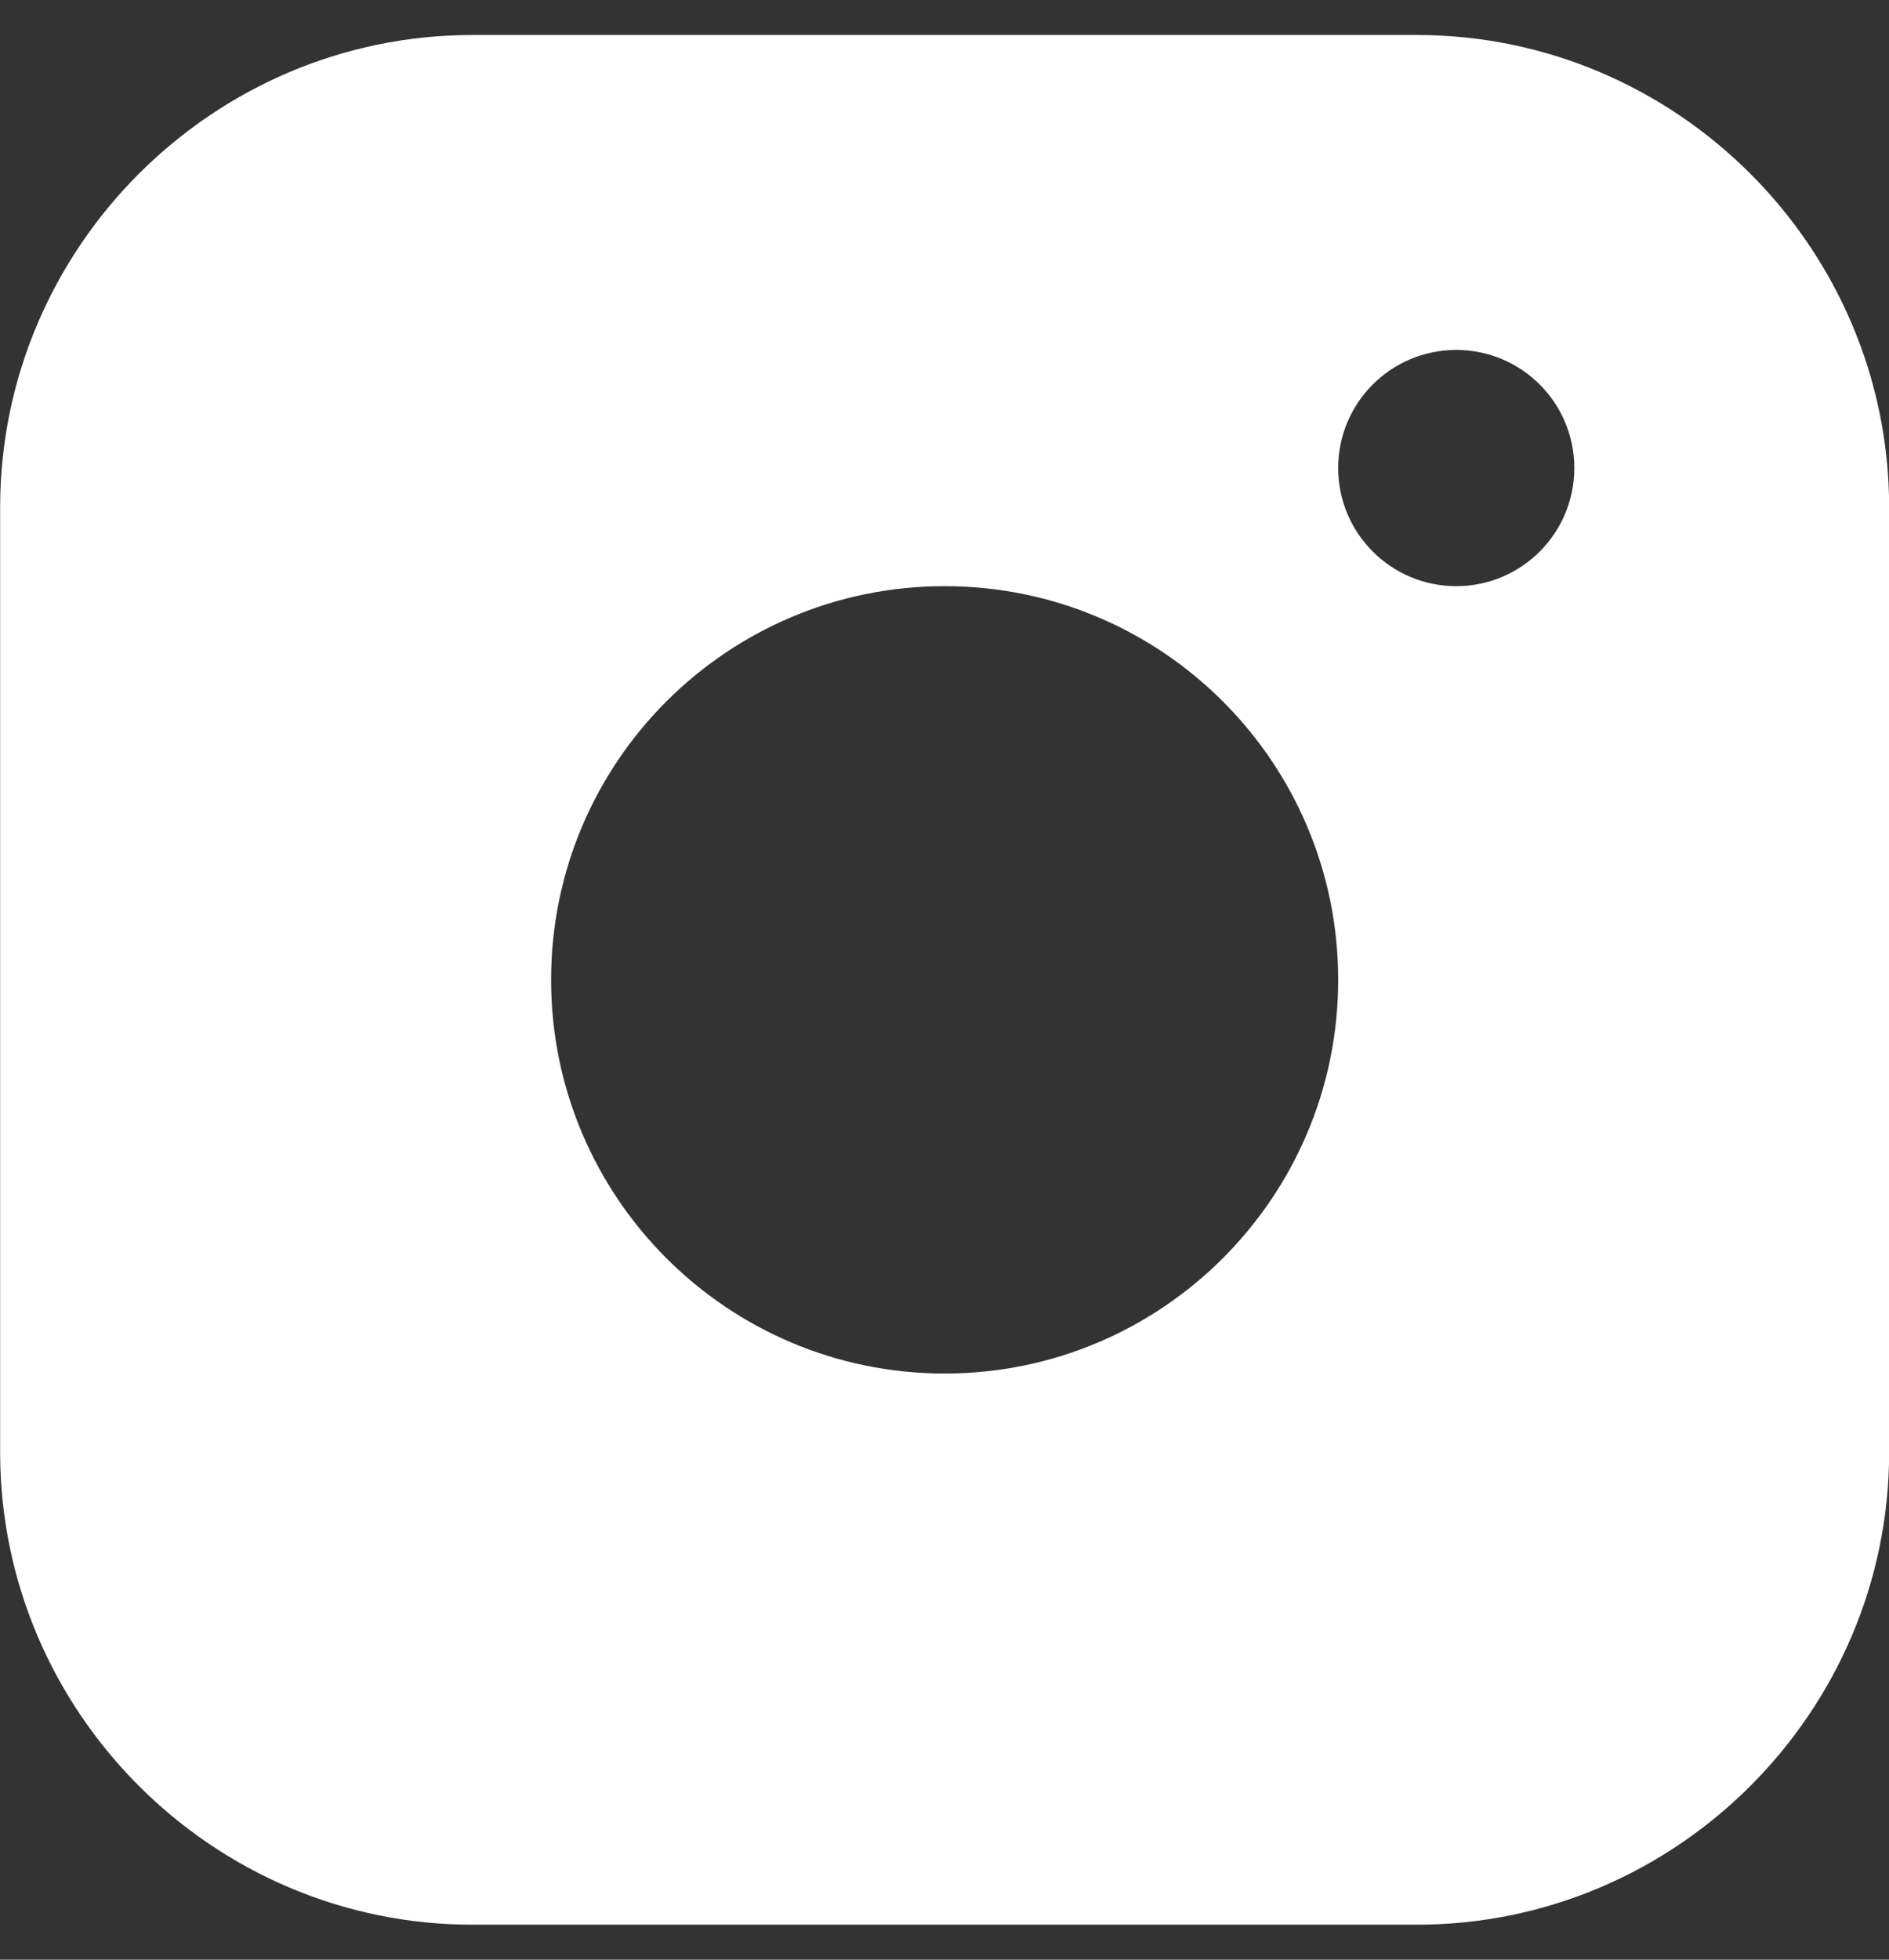 <svg width="27" height="28" viewBox="0 0 27 28" fill="none" xmlns="http://www.w3.org/2000/svg">
<rect x="0" y="0" width="27" height="28" fill="#333333" stroke="none"/>
<path fill-rule="evenodd" clip-rule="evenodd" d="M20.252 0.5H6.752C3.04 0.5 0.002 3.537 0.002 7.25V20.75C0.002 24.462 3.04 27.5 6.752 27.5H20.252C23.964 27.5 27.002 24.462 27.002 20.75V7.25C27.002 3.537 23.964 0.5 20.252 0.5ZM13.502 19.625C10.395 19.625 7.877 17.105 7.877 14C7.877 10.893 10.395 8.375 13.502 8.375C16.608 8.375 19.127 10.893 19.127 14C19.127 17.105 16.608 19.625 13.502 19.625ZM19.127 6.687C19.127 7.619 19.882 8.375 20.814 8.375C21.747 8.375 22.502 7.619 22.502 6.687C22.502 5.755 21.747 5 20.814 5C19.882 5 19.127 5.755 19.127 6.687Z" fill="white"/>
</svg>
